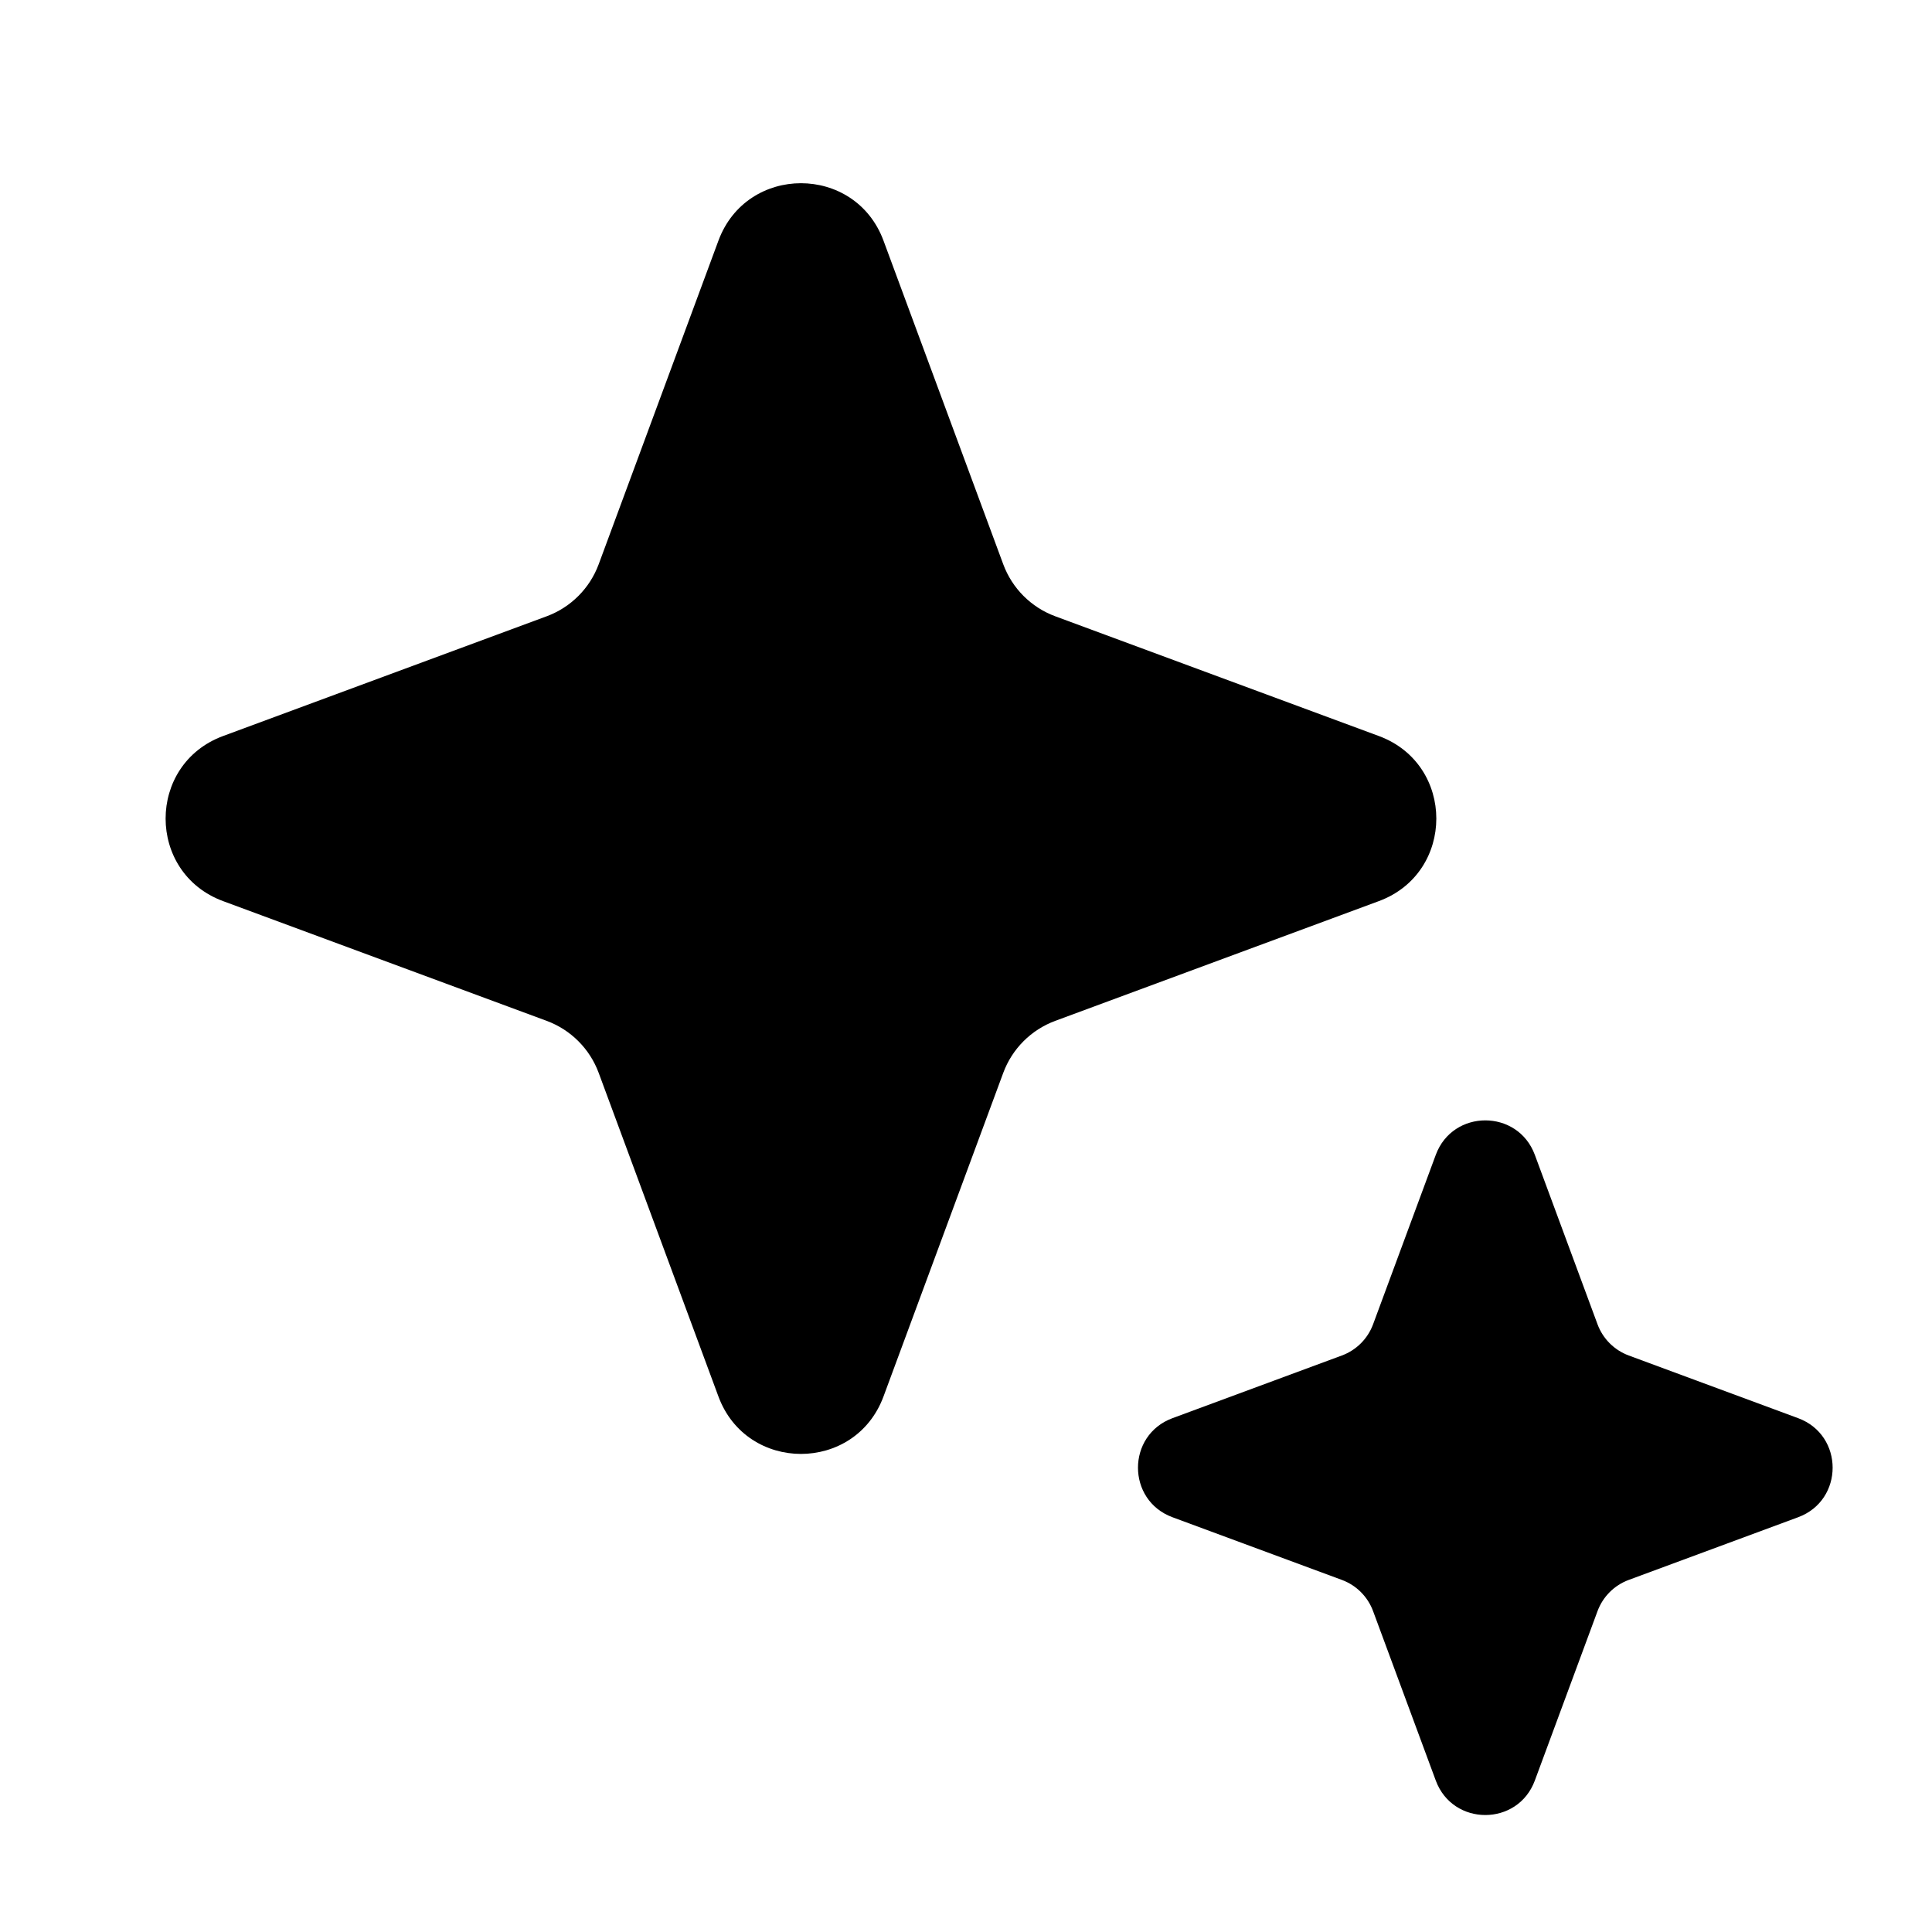 <?xml version="1.0" encoding="utf-8"?>

<!--
 * Copyright (c) 2024, WSO2 LLC. (https://www.wso2.com).
 *
 * WSO2 LLC. licenses this file to you under the Apache License,
 * Version 2.0 (the "License"); you may not use this file except
 * in compliance with the License.
 * You may obtain a copy of the License at
 *
 *     http://www.apache.org/licenses/LICENSE-2.0
 *
 * Unless required by applicable law or agreed to in writing,
 * software distributed under the License is distributed on an
 * "AS IS" BASIS, WITHOUT WARRANTIES OR CONDITIONS OF ANY
 * KIND, either express or implied. See the License for the
 * specific language governing permissions and limitations
 * under the License.
-->

<svg class="icon" width="14" height="14" viewBox="0 0 439 431" xmlns="http://www.w3.org/2000/svg">
    <path class="path fill primary" d="M326.246 258.414C330.112 247.967 344.888 247.967 348.754 258.414L362.999 296.911C364.215 300.196 366.804 302.785 370.089 304.001L408.586 318.246C419.033 322.112 419.033 336.888 408.586 340.754L370.089 354.999C366.804 356.215 364.215 358.804 362.999 362.089L348.754 400.586C344.888 411.033 330.112 411.033 326.246 400.586L312.001 362.089C310.785 358.804 308.196 356.215 304.911 354.999L266.414 340.754C255.967 336.888 255.967 322.112 266.414 318.246L304.911 304.001C308.196 302.785 310.785 300.196 312.001 296.911L326.246 258.414Z"/>
    <path class="path fill primary" d="M163.243 50.69C169.686 33.278 194.314 33.278 200.757 50.69L227.965 124.219C229.991 129.693 234.307 134.009 239.781 136.035L313.31 163.243C330.722 169.686 330.722 194.314 313.31 200.757L239.781 227.965C234.307 229.991 229.991 234.307 227.965 239.781L200.757 313.31C194.314 330.722 169.686 330.722 163.243 313.31L136.035 239.781C134.009 234.307 129.693 229.991 124.219 227.965L50.69 200.757C33.278 194.314 33.278 169.686 50.69 163.243L124.219 136.035C129.693 134.009 134.009 129.693 136.035 124.219L163.243 50.69Z"/>
</svg>
